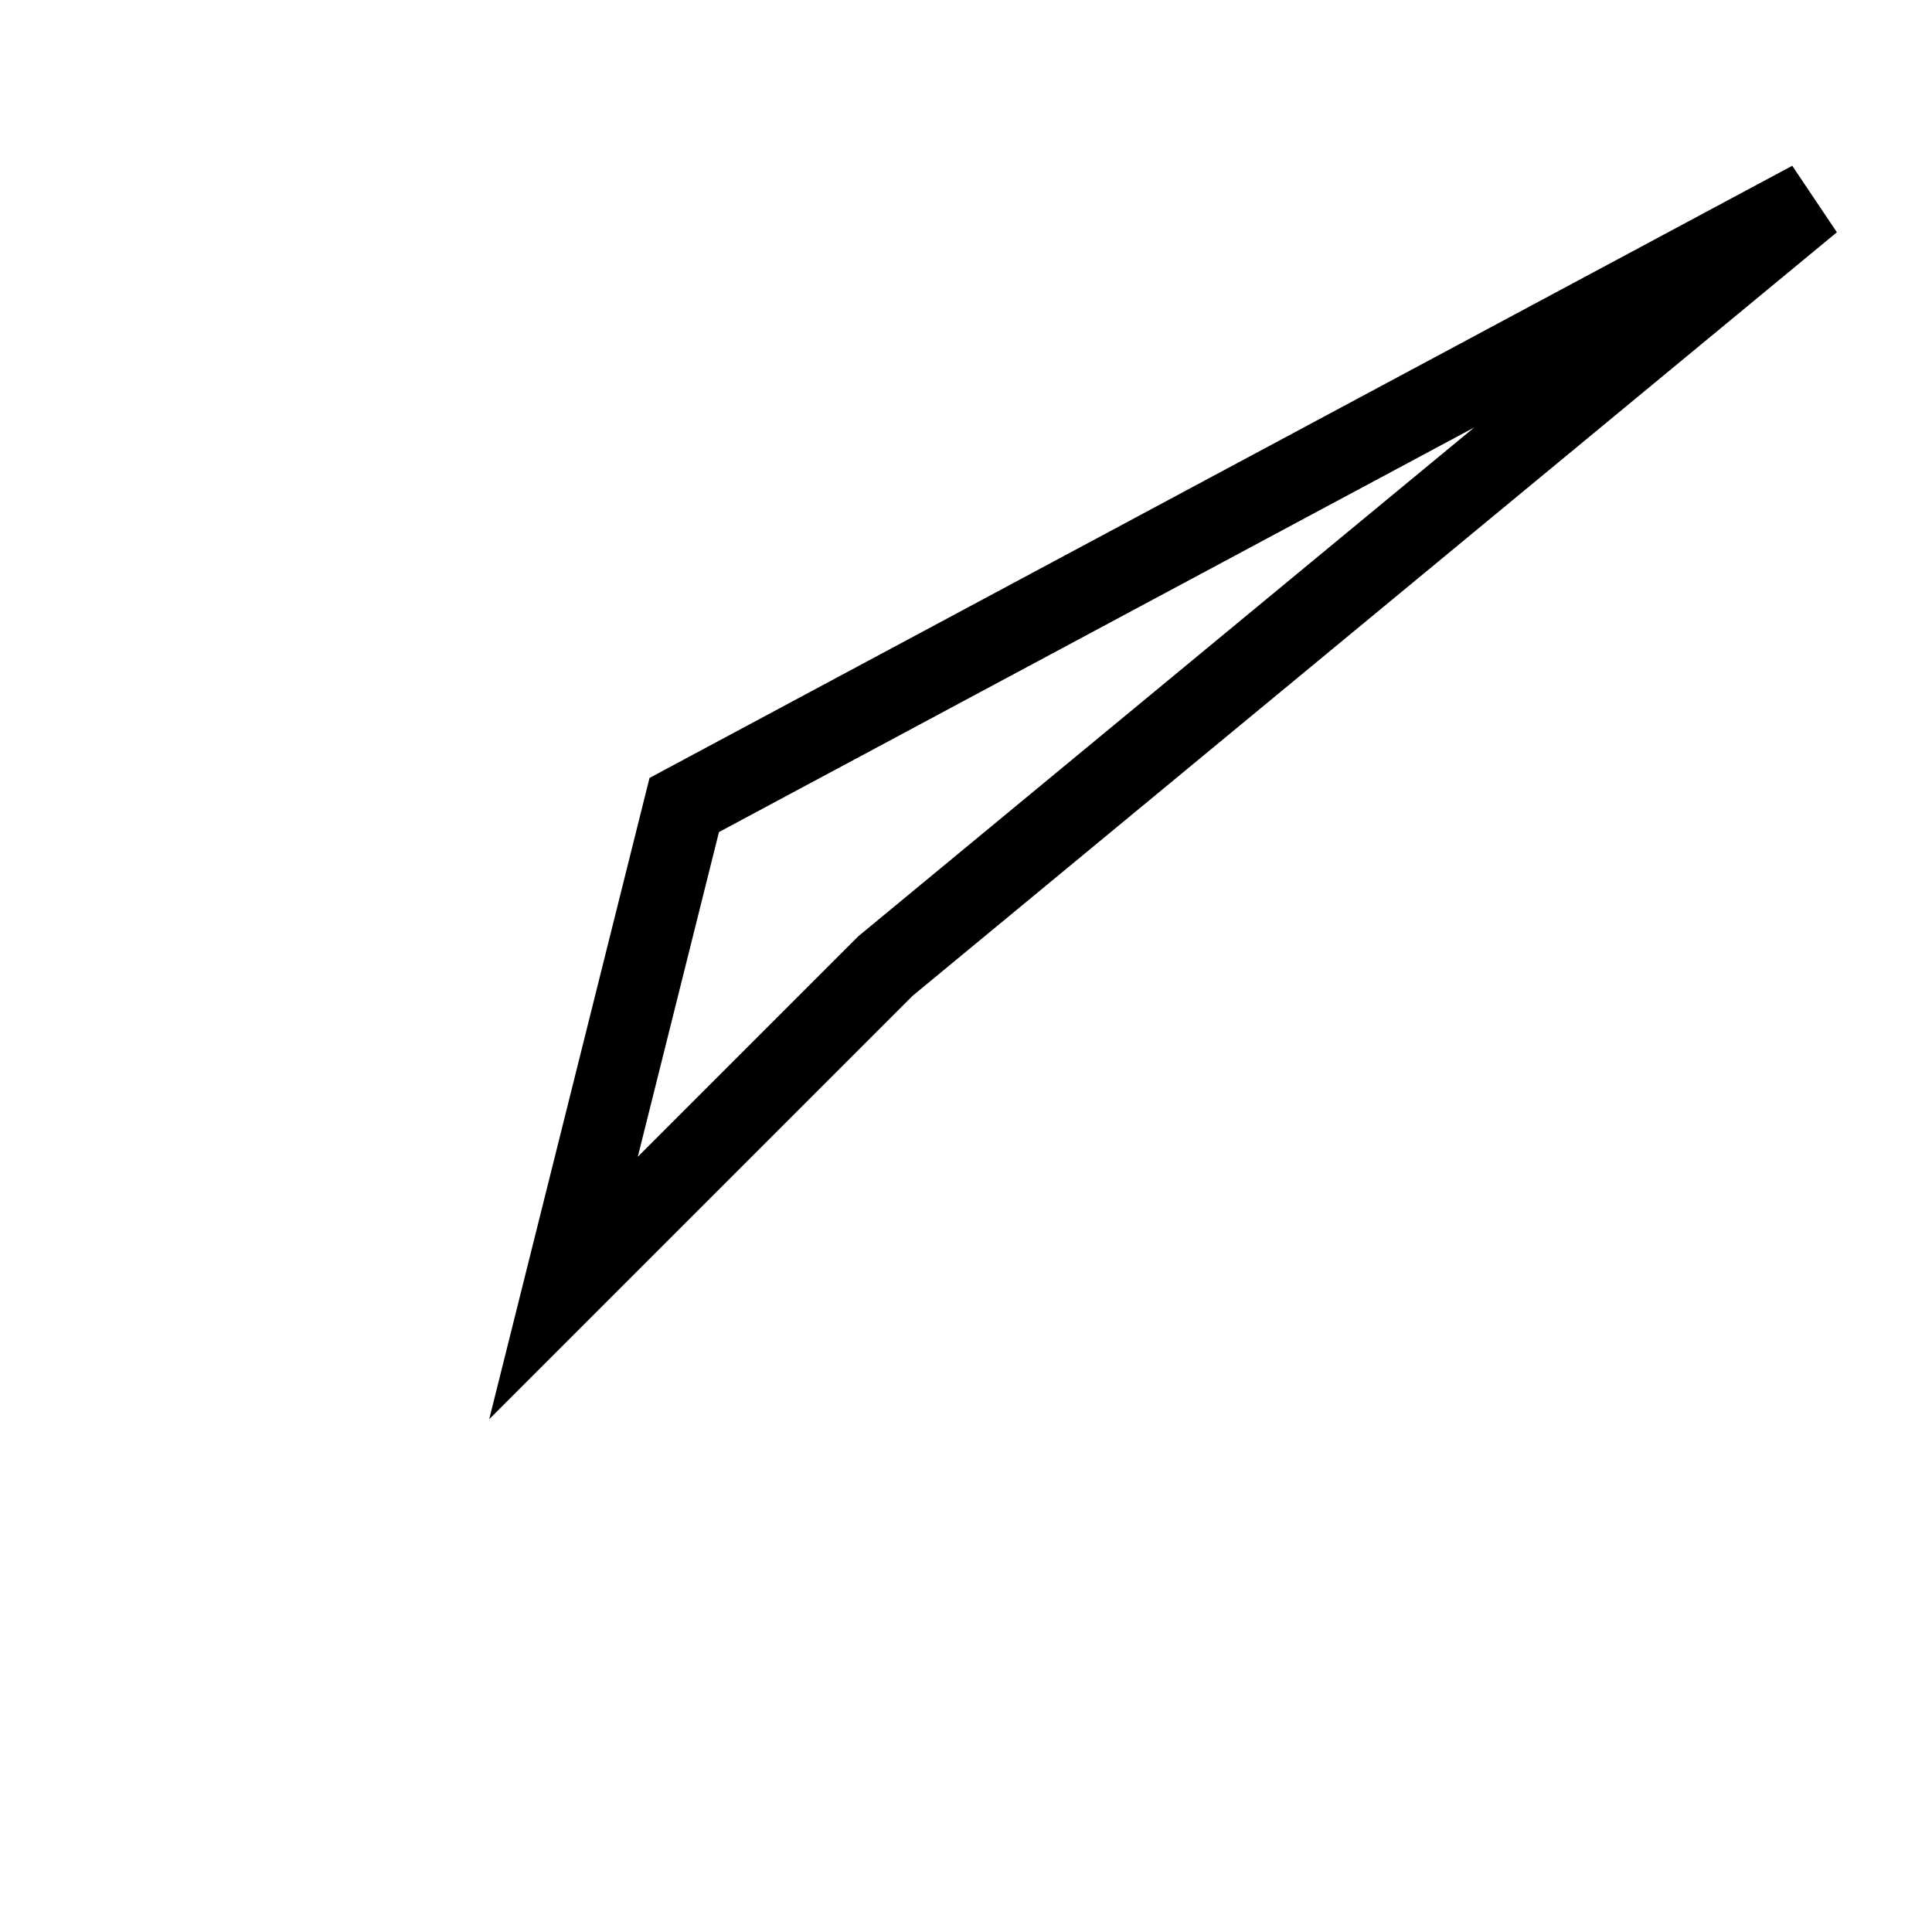 <svg
  xmlns="http://www.w3.org/2000/svg"
  viewBox="0 0 24 24"
  fill="none"
  stroke="currentColor"
  strokeWidth="2"
  strokeLinecap="round"
  strokeLinejoin="round"
  className="feather feather-send"
>
  <path d="M22.5 2.5L11 12l-4 4 1.5-6L22.5 2.5z" />
</svg>